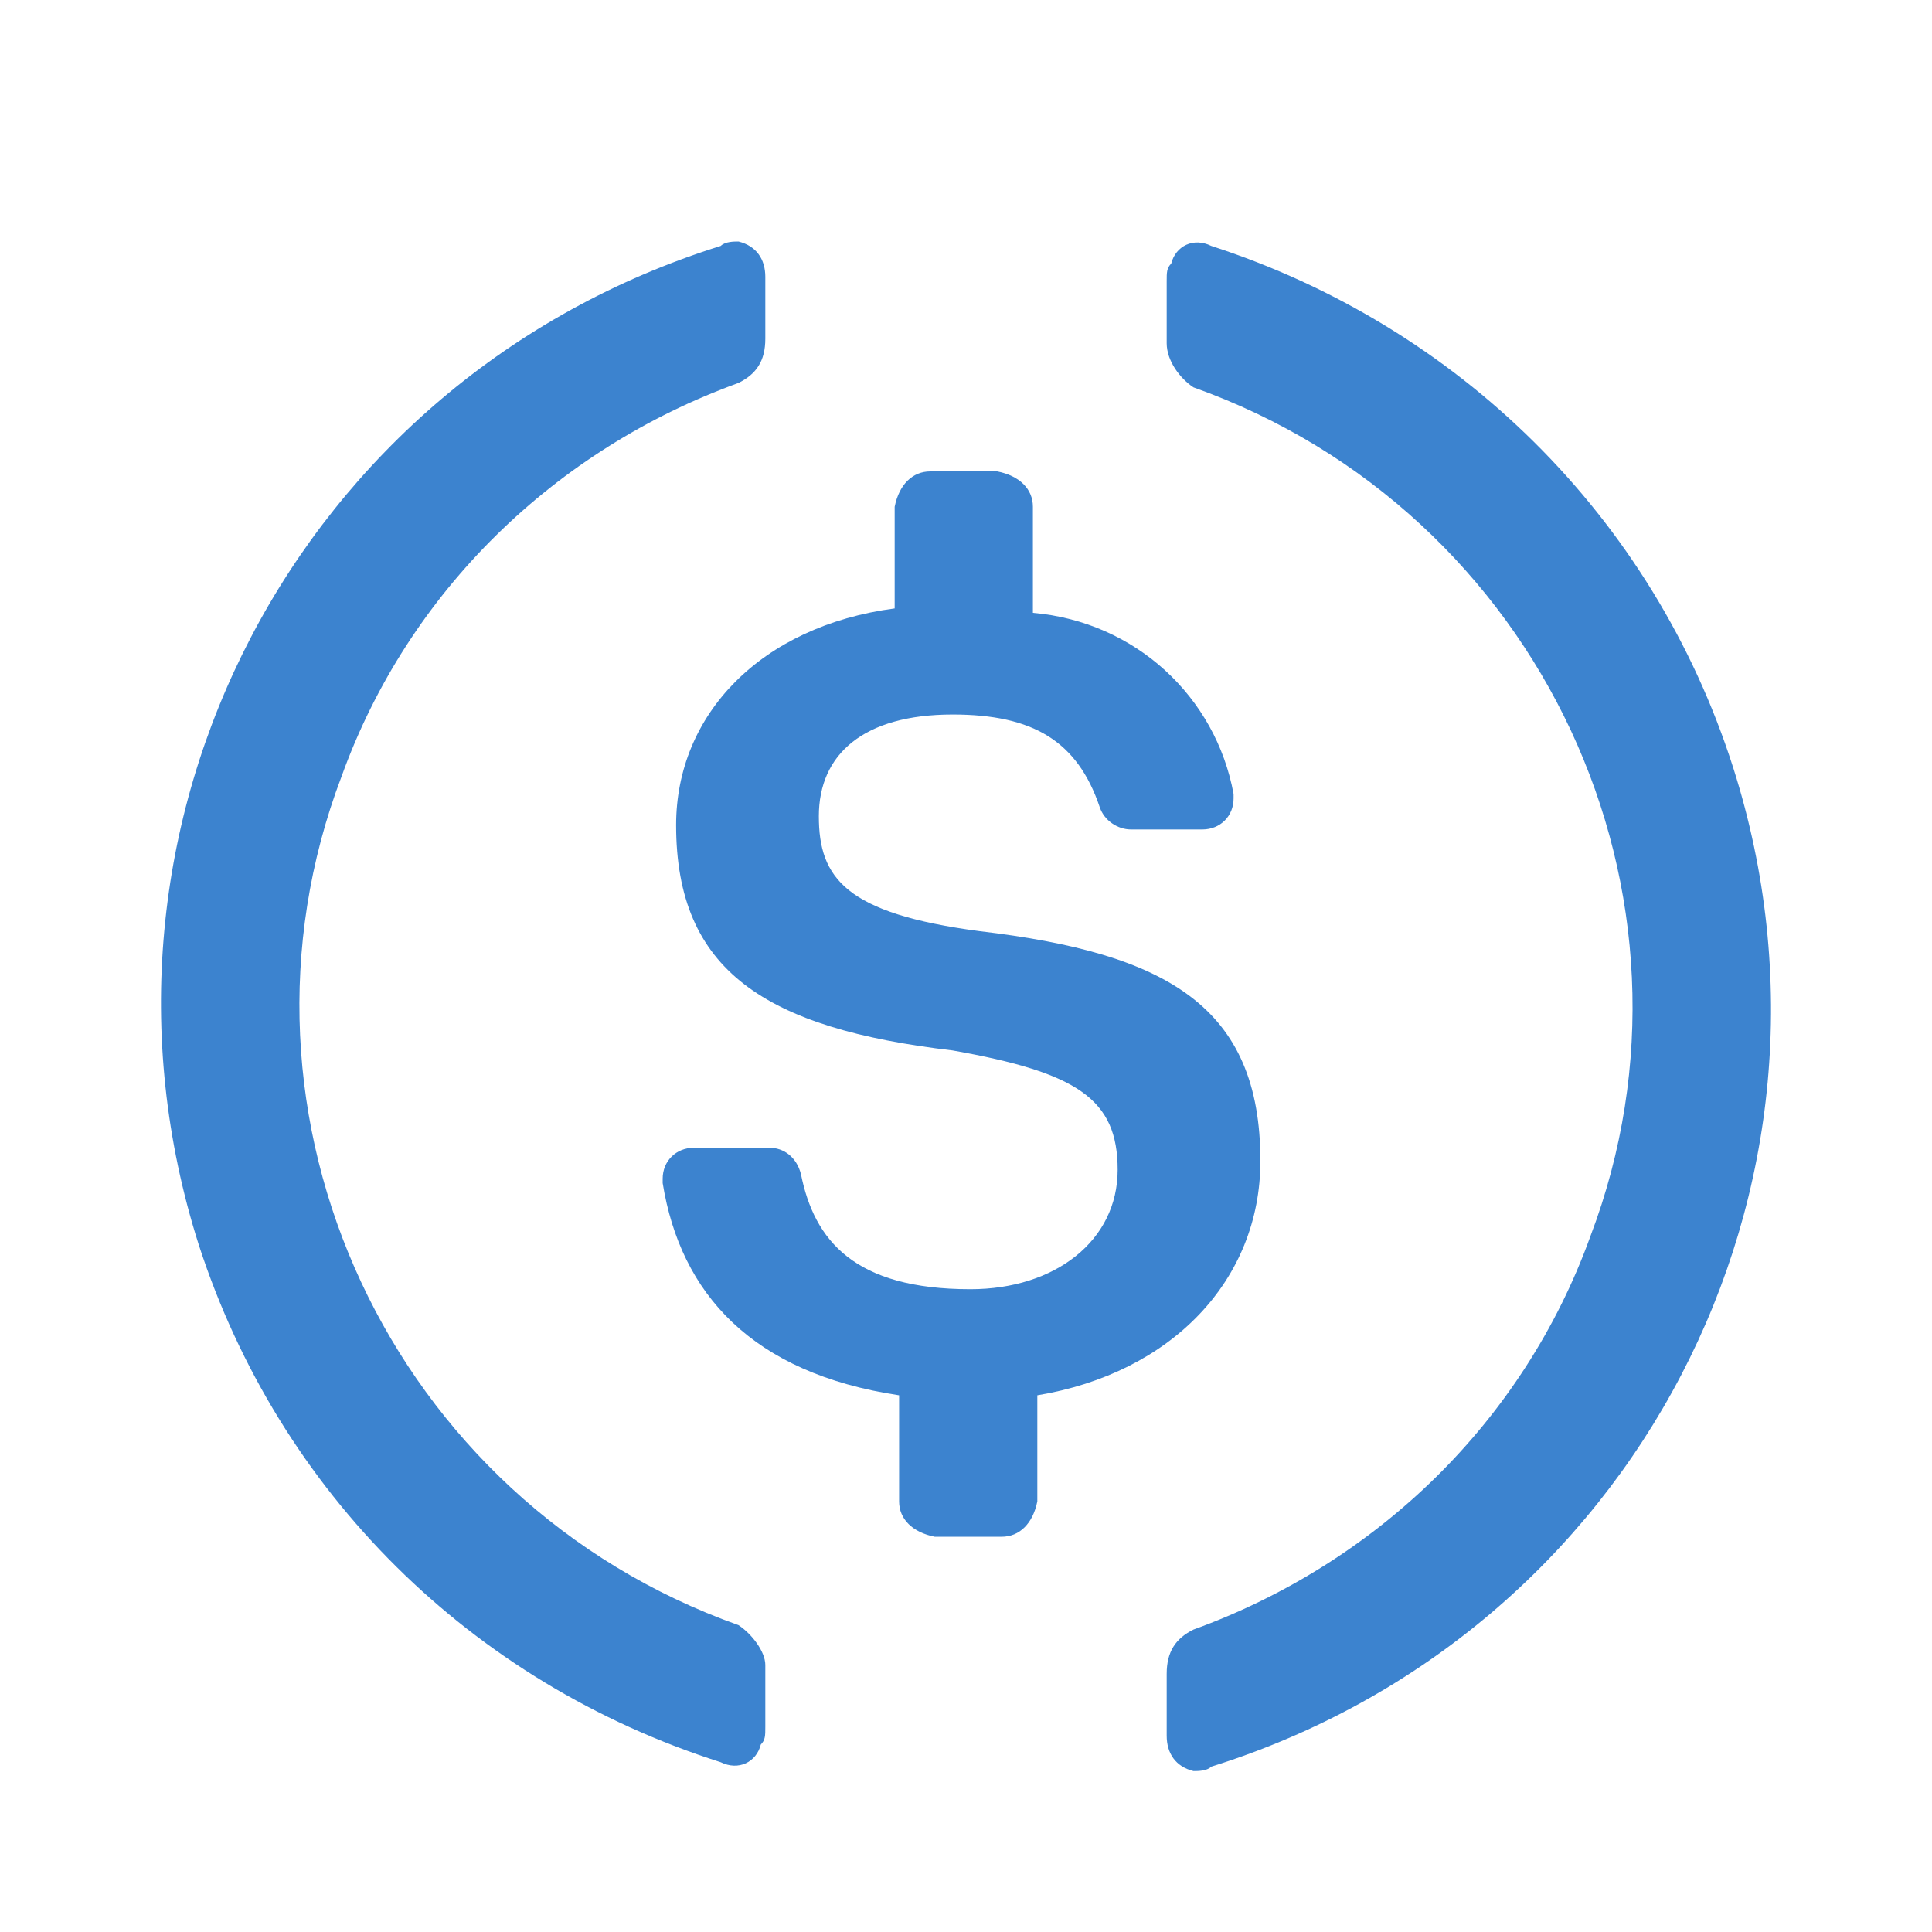 <svg width="24" height="24" viewBox="0 0 24 24" fill="none" xmlns="http://www.w3.org/2000/svg">
<g opacity="0.9">
<path d="M15.657 14.422C15.657 12.5 14.493 11.841 12.166 11.567C10.504 11.347 10.172 10.908 10.172 10.139C10.172 9.37 10.726 8.876 11.834 8.876C12.831 8.876 13.385 9.205 13.662 10.029C13.718 10.194 13.884 10.304 14.05 10.304H14.936C15.158 10.304 15.324 10.139 15.324 9.919V9.864C15.103 8.656 14.105 7.723 12.831 7.613V6.295C12.831 6.075 12.665 5.91 12.388 5.856H11.557C11.335 5.856 11.169 6.02 11.114 6.295V7.558C9.451 7.778 8.399 8.876 8.399 10.249C8.399 12.061 9.507 12.775 11.834 13.049C13.385 13.324 13.884 13.653 13.884 14.532C13.884 15.411 13.108 16.015 12.055 16.015C10.615 16.015 10.116 15.411 9.95 14.587C9.895 14.367 9.728 14.258 9.562 14.258H8.62C8.399 14.258 8.232 14.422 8.232 14.642V14.697C8.454 16.07 9.341 17.058 11.169 17.333V18.651C11.169 18.87 11.335 19.035 11.612 19.09H12.443C12.665 19.09 12.831 18.925 12.886 18.651V17.333C14.549 17.058 15.657 15.905 15.657 14.422Z" fill="#2775CA"/>
<path fill-rule="evenodd" clip-rule="evenodd" d="M4.243 9.645C2.636 13.873 4.853 18.651 9.174 20.188C9.341 20.298 9.507 20.518 9.507 20.683V21.451C9.507 21.561 9.507 21.616 9.451 21.671C9.396 21.891 9.174 22 8.953 21.891C5.85 20.902 3.468 18.541 2.47 15.466C0.808 10.249 3.689 4.702 8.953 3.055C9.008 3 9.119 3 9.174 3C9.396 3.055 9.507 3.22 9.507 3.439V4.208C9.507 4.483 9.396 4.647 9.174 4.757C6.903 5.581 5.074 7.338 4.243 9.645ZM14.549 3.275C14.604 3.055 14.826 2.945 15.047 3.055C18.095 4.043 20.532 6.405 21.53 9.535C23.192 14.752 20.311 20.298 15.047 21.946C14.992 22.001 14.881 22.001 14.826 22.001C14.604 21.946 14.493 21.781 14.493 21.561V20.793C14.493 20.518 14.604 20.353 14.826 20.243C17.097 19.42 18.926 17.662 19.757 15.356C21.363 11.127 19.147 6.35 14.826 4.812C14.659 4.702 14.493 4.483 14.493 4.263V3.494C14.493 3.384 14.493 3.33 14.549 3.275Z" fill="#2775CA"/>
</g>
</svg>
